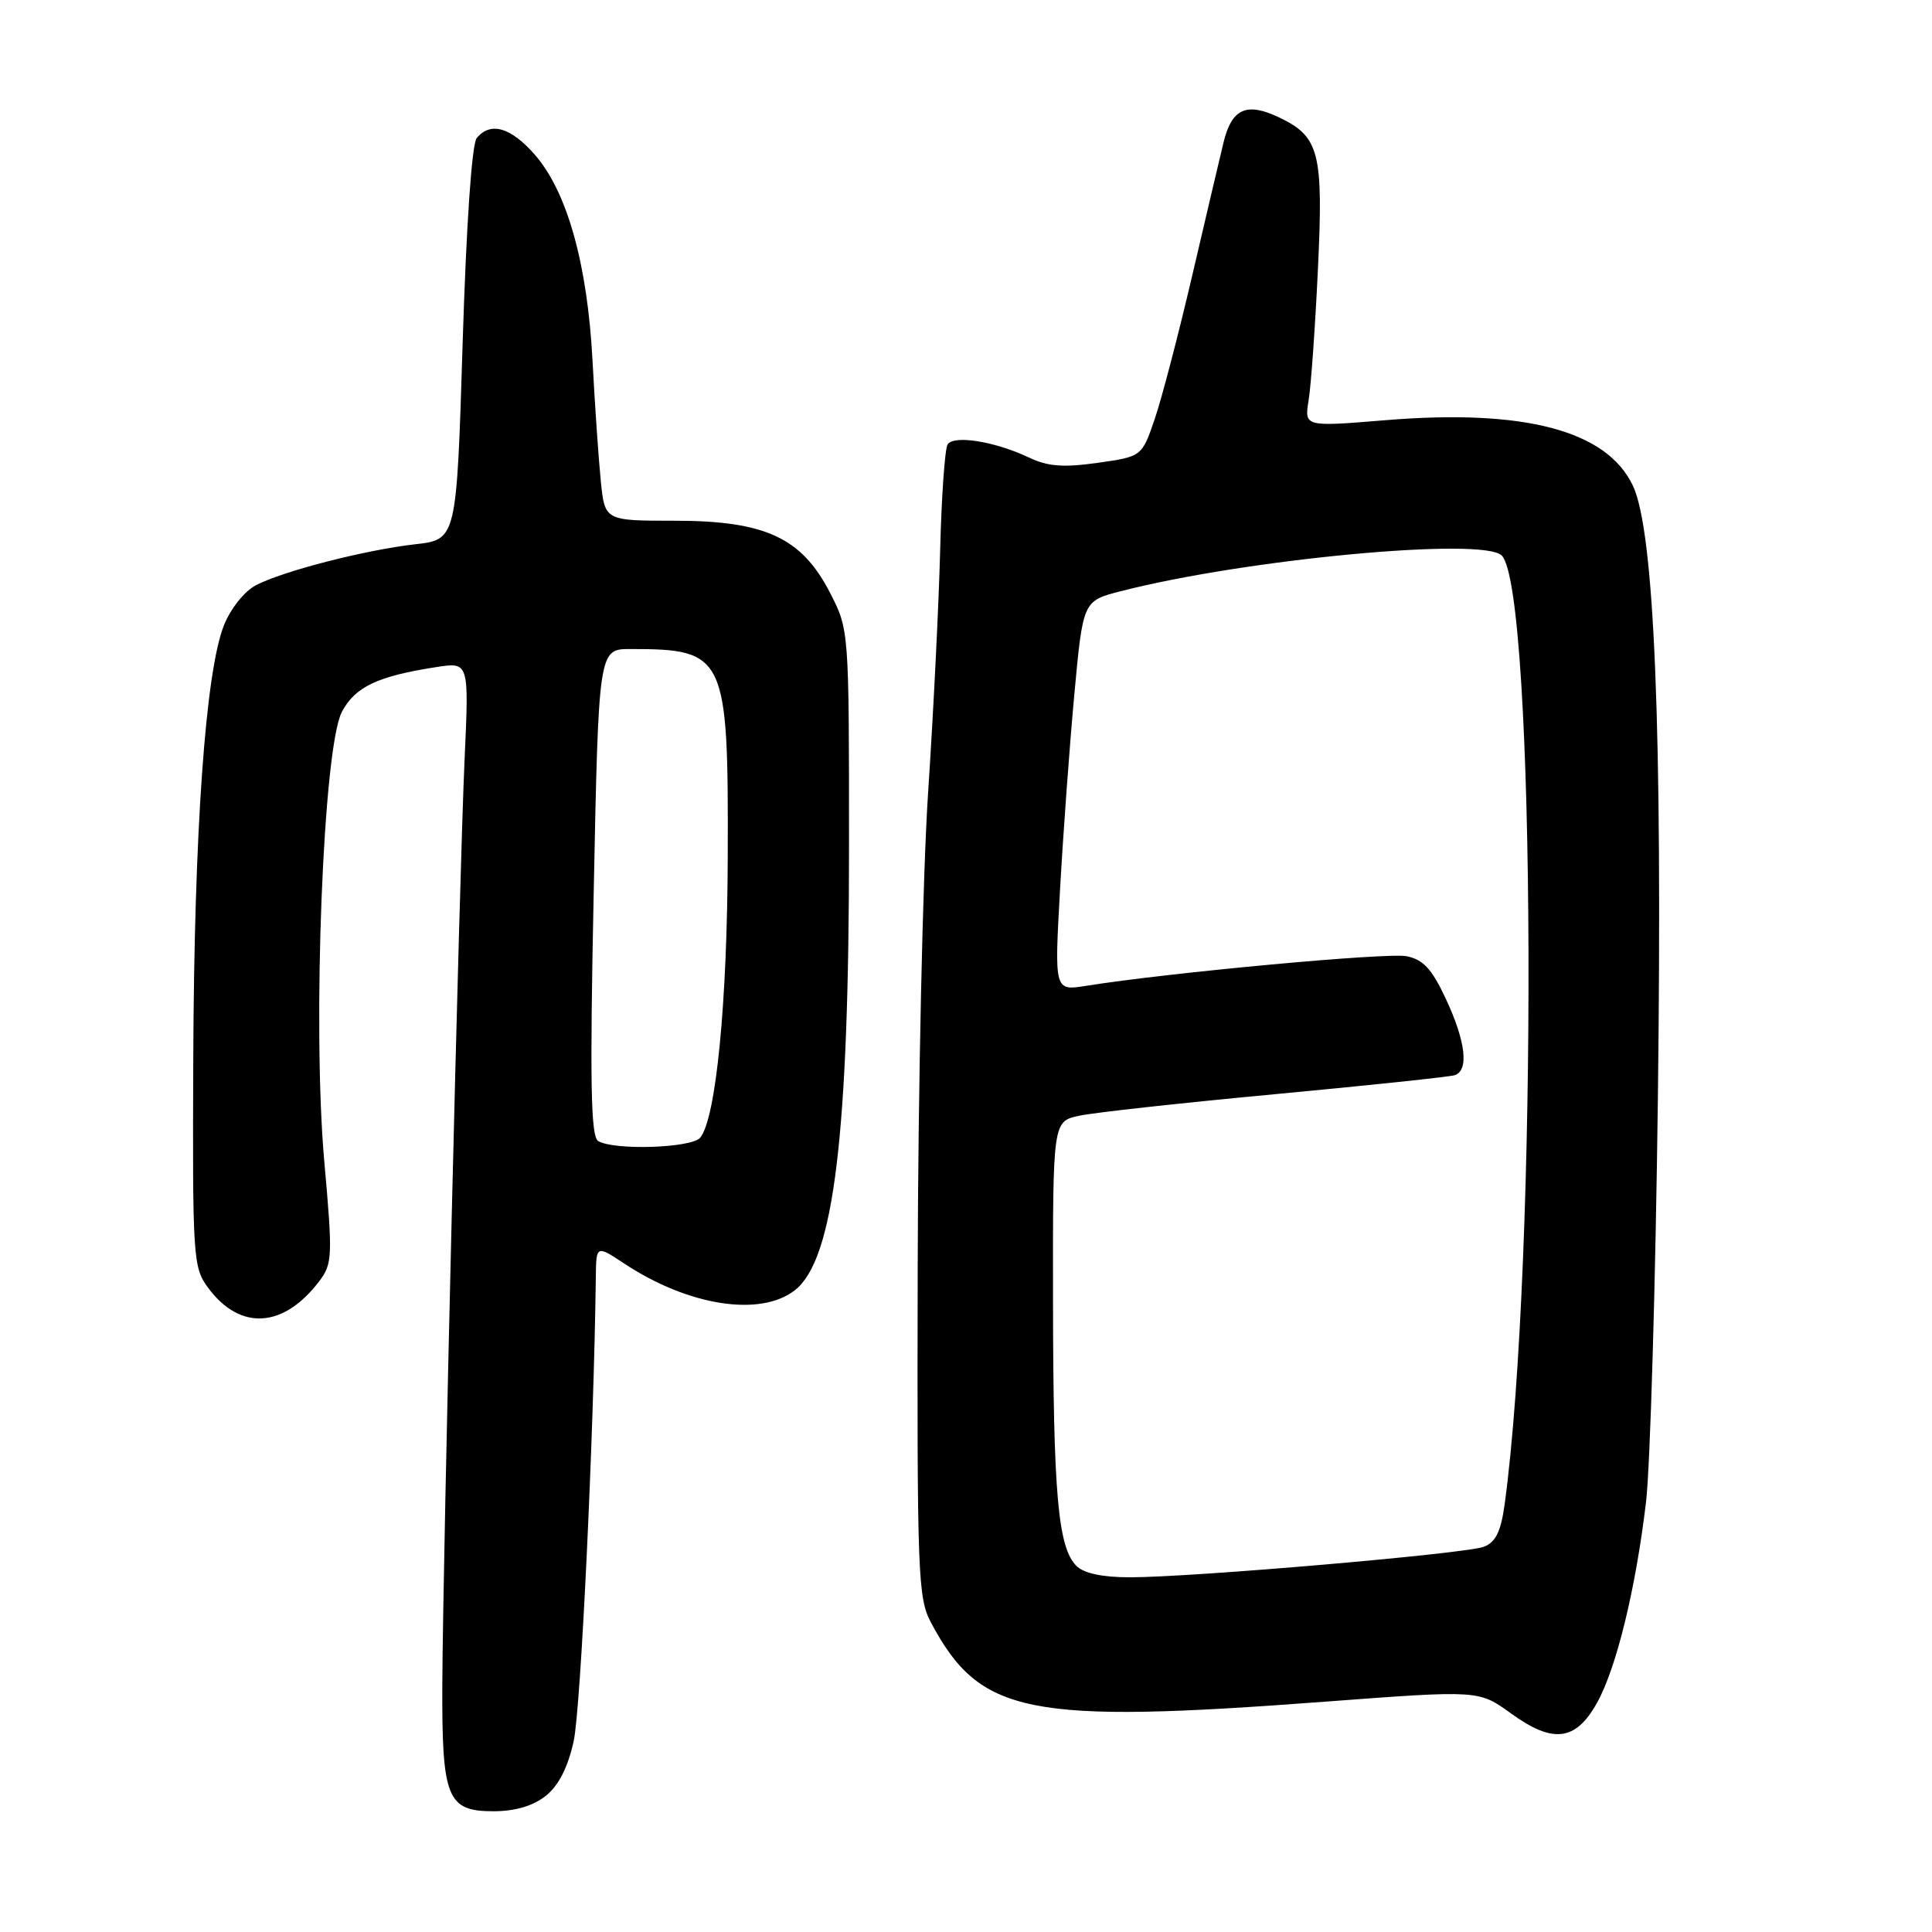 <?xml version="1.0" encoding="UTF-8" standalone="no"?>
<!DOCTYPE svg PUBLIC "-//W3C//DTD SVG 1.1//EN" "http://www.w3.org/Graphics/SVG/1.1/DTD/svg11.dtd" >
<svg xmlns="http://www.w3.org/2000/svg" xmlns:xlink="http://www.w3.org/1999/xlink" version="1.1" viewBox="0 0 256 256">
 <g >
 <path fill="currentColor"
d=" M 72.28 237.99 C 73.99 236.65 75.23 234.25 76.01 230.74 C 76.95 226.53 78.68 190.39 78.95 169.24 C 79.00 164.97 79.00 164.97 82.75 167.45 C 91.25 173.06 100.78 174.53 105.34 170.95 C 110.50 166.89 112.50 150.38 112.50 111.97 C 112.50 83.45 112.50 83.45 109.98 78.54 C 106.22 71.24 101.39 69.00 89.41 69.00 C 80.14 69.00 80.14 69.00 79.61 63.75 C 79.32 60.86 78.82 53.66 78.51 47.75 C 77.83 34.93 75.14 25.37 70.85 20.48 C 67.66 16.85 65.00 16.09 63.17 18.29 C 62.52 19.08 61.79 29.72 61.30 45.54 C 60.50 71.50 60.50 71.50 55.00 72.12 C 48.36 72.88 37.58 75.65 33.92 77.54 C 32.40 78.33 30.57 80.62 29.68 82.84 C 27.23 88.97 25.73 110.02 25.61 140.17 C 25.50 166.82 25.58 167.95 27.60 170.67 C 31.84 176.37 37.59 176.00 42.33 169.73 C 44.05 167.46 44.09 166.41 42.97 153.90 C 41.37 135.96 42.82 99.06 45.30 94.33 C 47.05 91.01 50.04 89.59 57.82 88.39 C 62.15 87.72 62.15 87.72 61.56 100.61 C 60.85 116.41 58.70 205.79 58.61 223.00 C 58.54 238.30 59.22 240.00 65.40 240.00 C 68.22 240.00 70.62 239.30 72.28 237.99 Z  M 211.60 225.66 C 214.18 221.04 216.74 210.56 218.11 199.00 C 218.66 194.32 219.37 170.18 219.68 145.35 C 220.29 96.57 219.22 70.37 216.36 64.34 C 212.89 57.04 201.99 54.16 183.55 55.68 C 172.83 56.56 172.83 56.56 173.40 53.03 C 173.72 51.09 174.27 43.29 174.63 35.70 C 175.37 20.17 174.83 18.10 169.45 15.54 C 165.17 13.51 163.22 14.39 162.13 18.85 C 161.64 20.86 159.78 28.78 157.99 36.45 C 156.20 44.13 153.97 52.68 153.03 55.45 C 151.31 60.50 151.31 60.50 145.43 61.33 C 140.90 61.97 138.82 61.81 136.38 60.64 C 131.86 58.49 126.36 57.60 125.56 58.90 C 125.20 59.49 124.76 65.72 124.58 72.74 C 124.41 79.76 123.69 94.28 122.98 105.00 C 122.27 115.72 121.65 144.07 121.60 168.00 C 121.51 208.63 121.62 211.73 123.36 215.00 C 129.87 227.21 136.10 228.46 175.72 225.47 C 195.95 223.95 195.95 223.95 200.19 227.02 C 205.77 231.07 208.77 230.71 211.60 225.66 Z  M 79.25 151.18 C 78.28 150.56 78.15 143.38 78.67 118.19 C 79.32 86.00 79.32 86.00 83.54 86.00 C 96.14 86.00 96.52 86.81 96.43 113.50 C 96.37 132.95 94.87 148.20 92.78 150.75 C 91.64 152.13 81.28 152.46 79.25 151.18 Z  M 142.63 207.49 C 140.19 205.05 139.56 197.96 139.53 172.54 C 139.50 148.59 139.50 148.59 143.00 147.84 C 144.93 147.42 156.62 146.14 169.00 144.98 C 181.38 143.82 192.06 142.69 192.75 142.47 C 194.66 141.85 194.23 138.03 191.60 132.39 C 189.73 128.38 188.60 127.15 186.36 126.70 C 183.82 126.20 154.92 128.87 143.90 130.63 C 139.71 131.30 139.71 131.30 140.46 117.90 C 140.87 110.53 141.72 98.90 142.35 92.06 C 143.50 79.62 143.50 79.62 148.50 78.34 C 165.07 74.08 196.55 71.13 198.99 73.61 C 203.52 78.20 203.78 167.13 199.37 199.35 C 198.87 202.97 198.18 204.36 196.60 204.96 C 194.17 205.88 158.00 209.00 149.72 209.00 C 146.08 209.00 143.62 208.48 142.63 207.49 Z "/>
</g>
</svg>